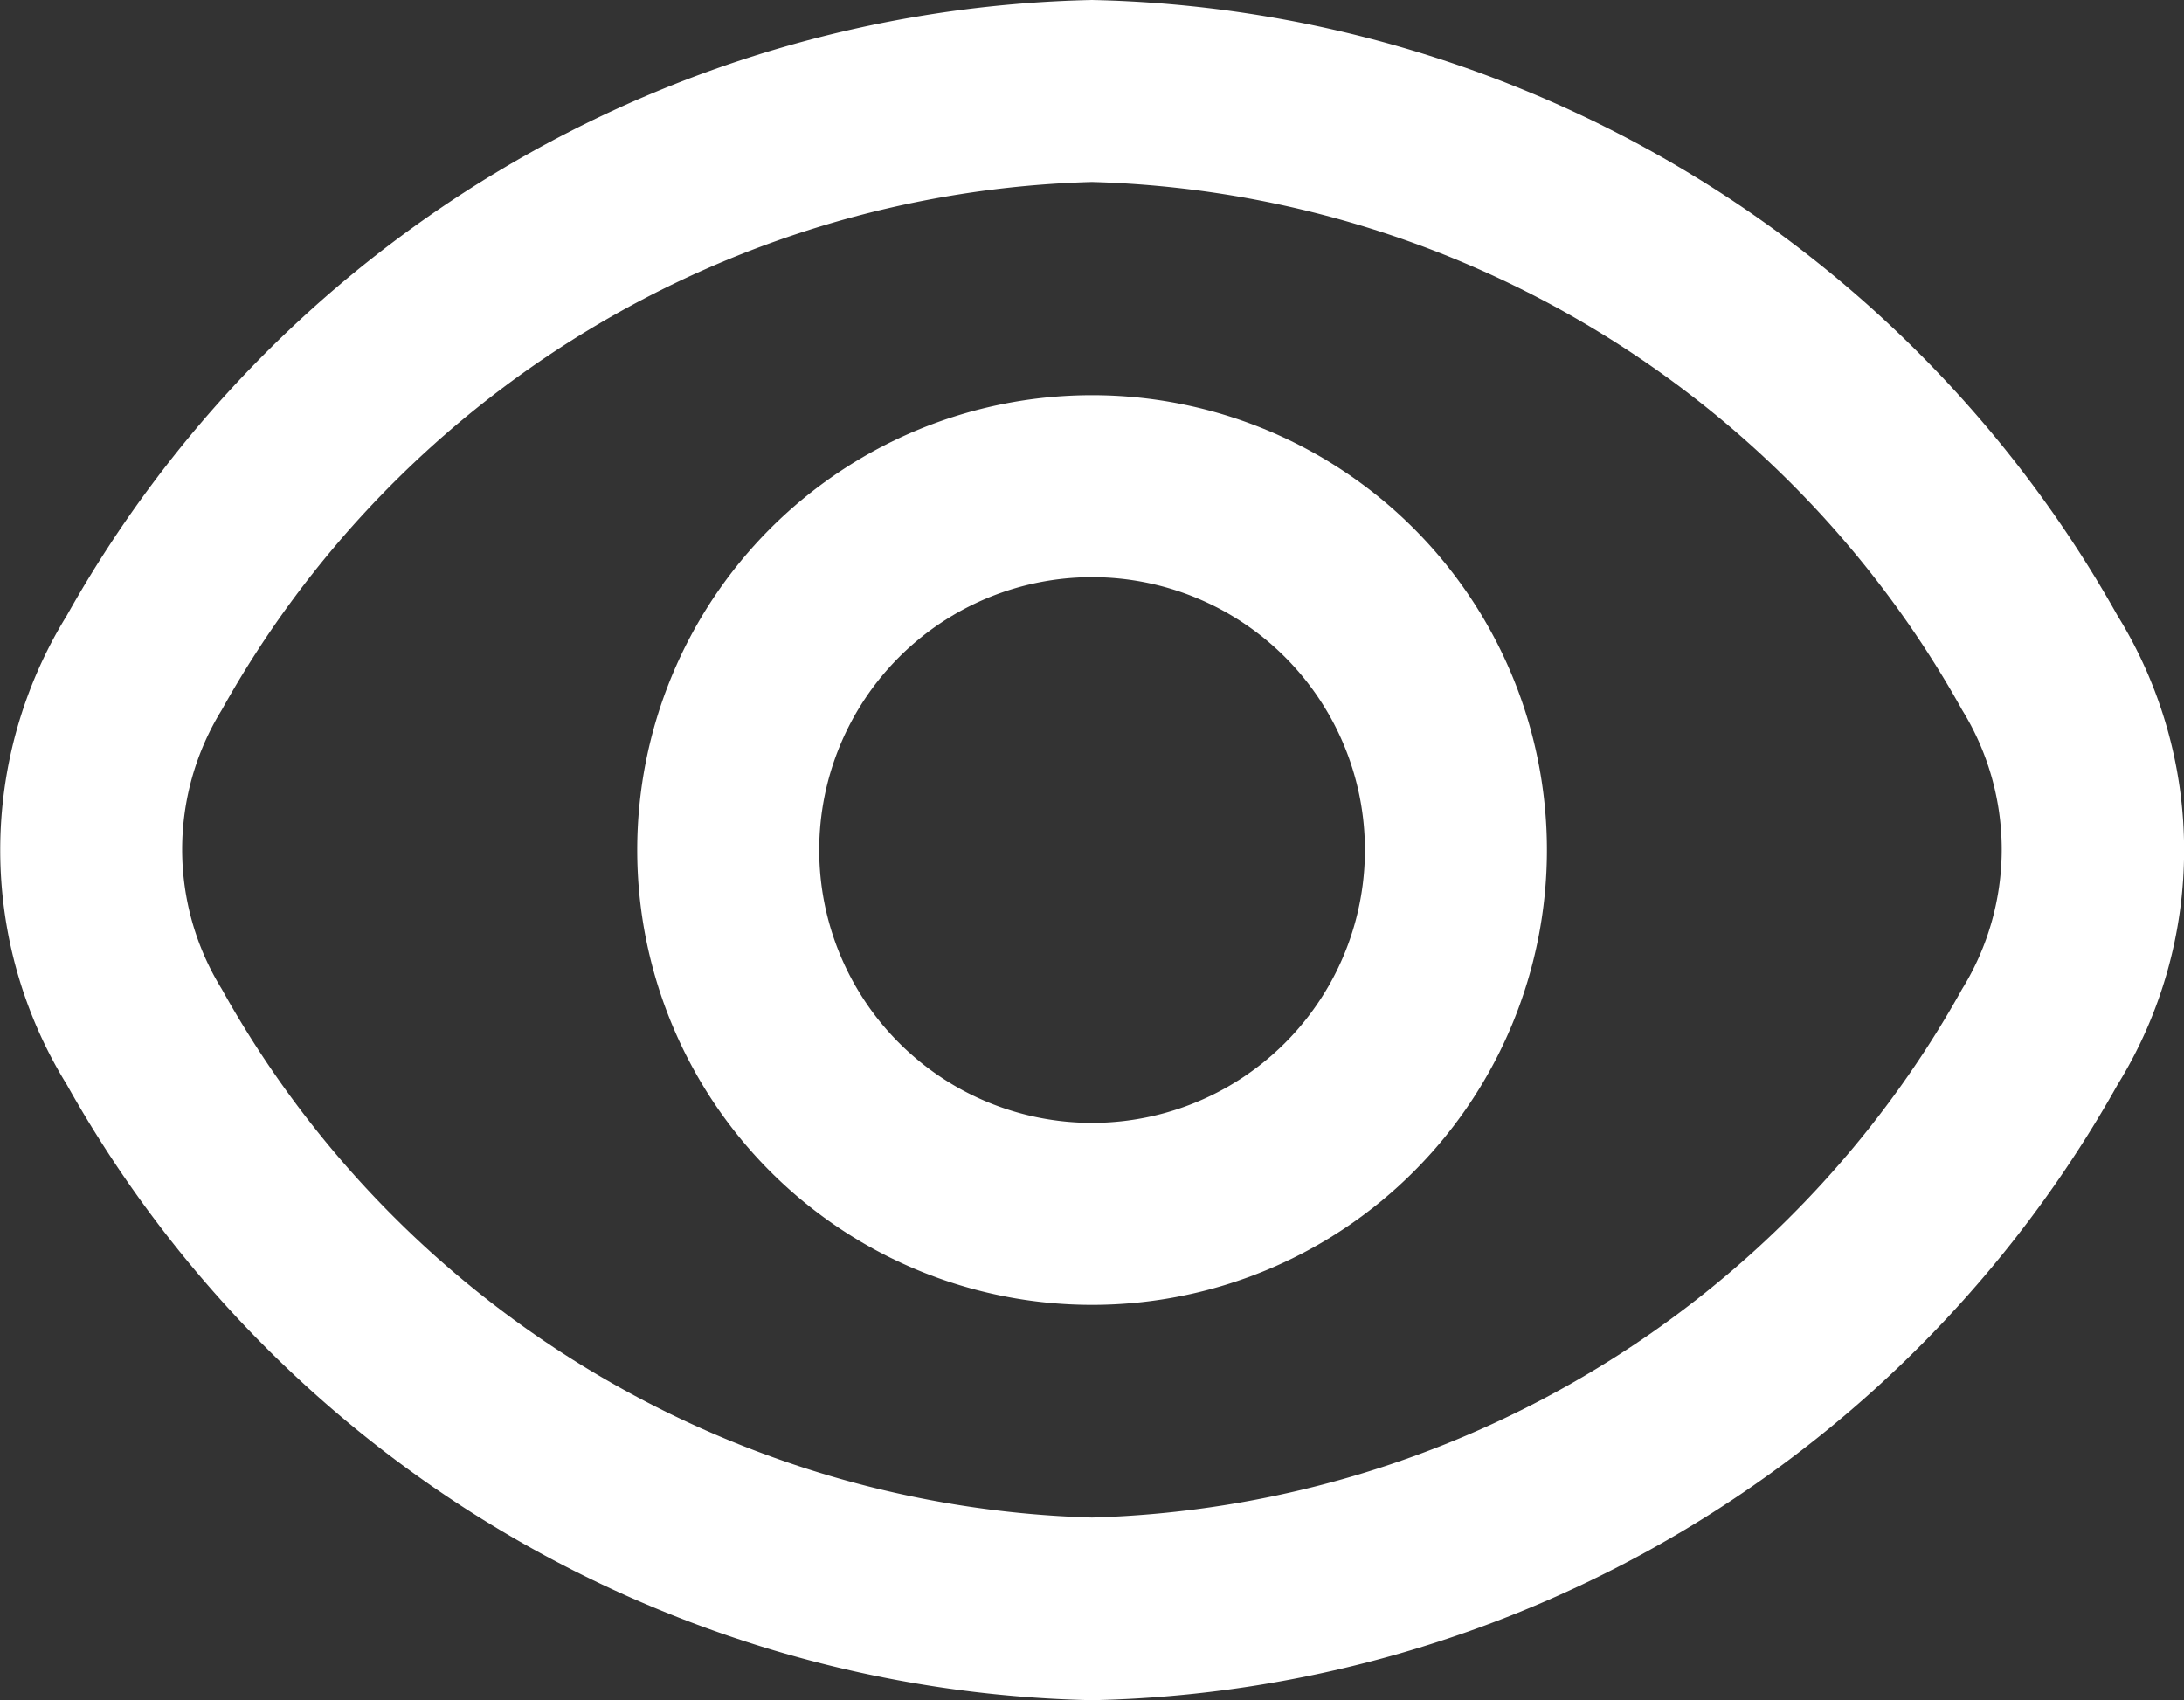 <svg id="fi-rr-eye" xmlns="http://www.w3.org/2000/svg" width="16.441" height="12.799" viewBox="0 0 16.441 12.799">
  <rect x="0" y="0" width="16.441" height="12.799" fill="#333333" stroke="none"/>
  <path id="Path_98" data-name="Path 98" d="M15.935,7.287A9.069,9.069,0,0,0,8.216,2.655,9.069,9.069,0,0,0,.5,7.287a3.361,3.361,0,0,0,0,3.535,9.069,9.069,0,0,0,7.718,4.632,9.069,9.069,0,0,0,7.718-4.632A3.361,3.361,0,0,0,15.935,7.287ZM14.767,10.1a7.748,7.748,0,0,1-6.551,3.979A7.748,7.748,0,0,1,1.665,10.1a2,2,0,0,1,0-2.1A7.748,7.748,0,0,1,8.216,4.025,7.742,7.742,0,0,1,14.767,8,2,2,0,0,1,14.767,10.1Z" transform="translate(0.004 -2.655)" fill="#fff"/>
  <path id="Path_99" data-name="Path 99" d="M10.424,7a3.424,3.424,0,1,0,3.424,3.424A3.424,3.424,0,0,0,10.424,7Zm0,5.478a2.054,2.054,0,1,1,2.054-2.054A2.054,2.054,0,0,1,10.424,12.478Z" transform="translate(-2.203 -4.025)" fill="#fff"/>
</svg>
